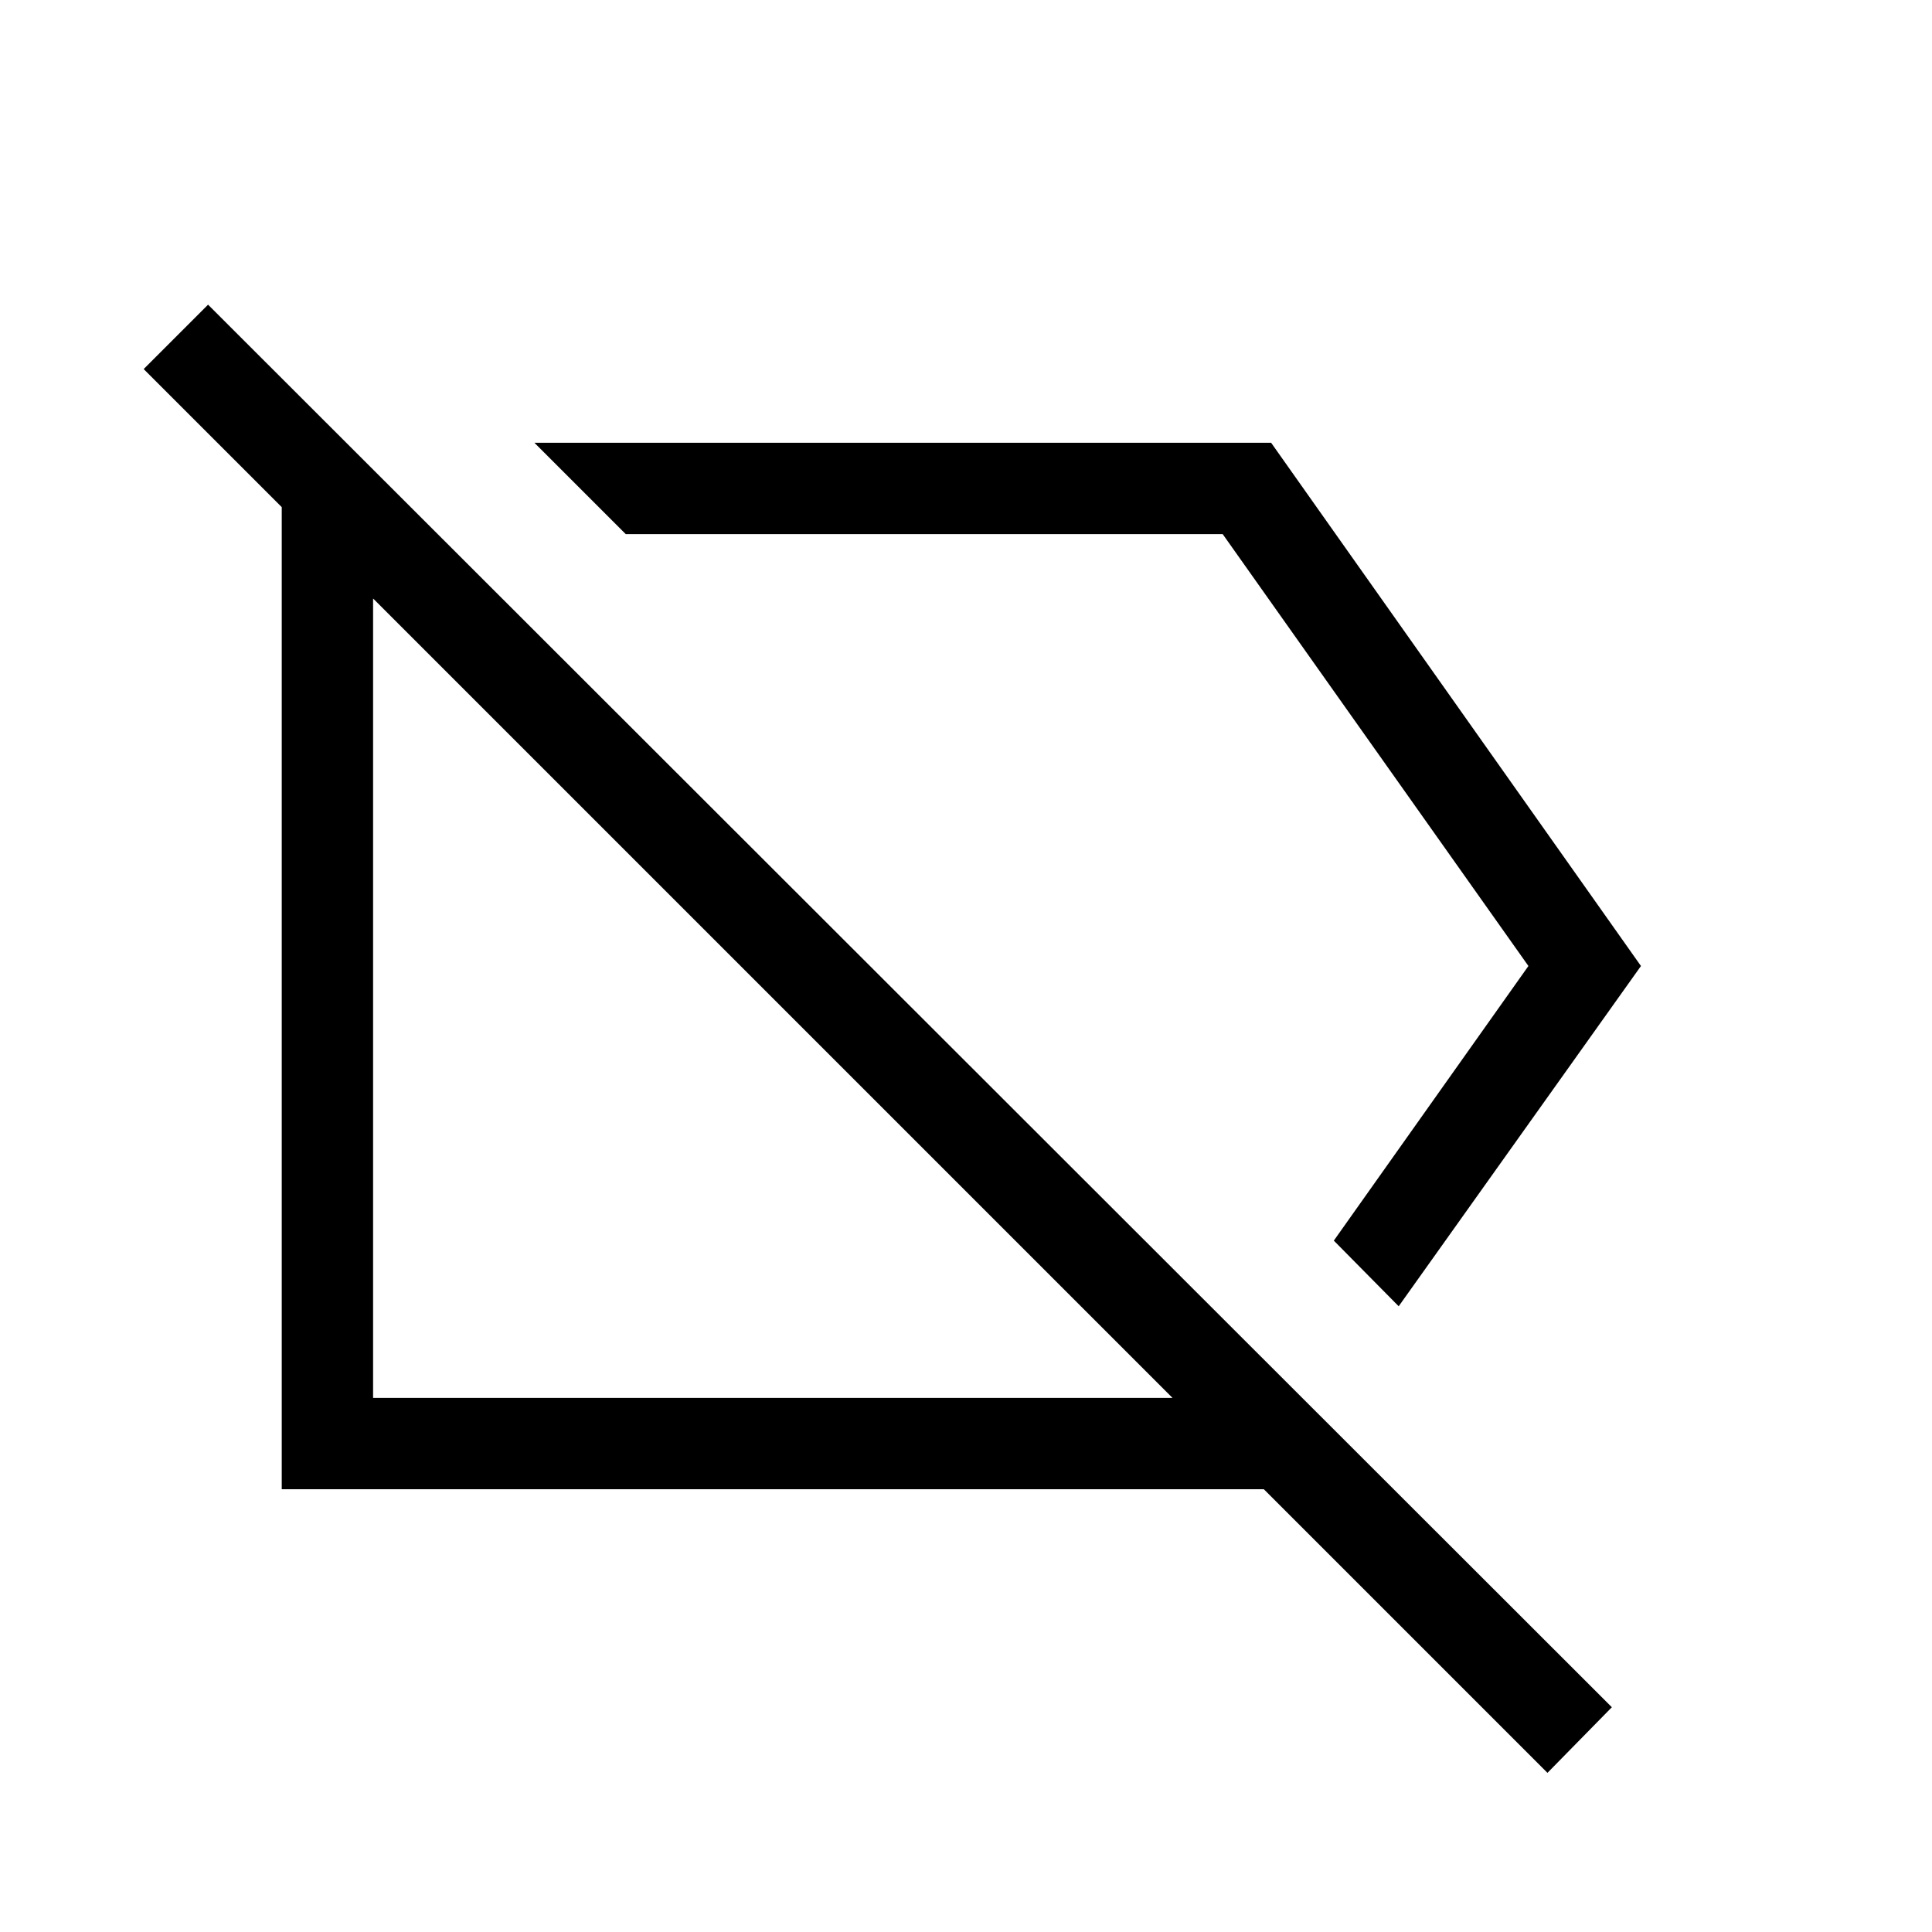 <svg xmlns="http://www.w3.org/2000/svg" width="48" height="48" viewBox="0 96 960 960"><path d="m694.999 745.076-32.23-32.614L759.461 576 607.538 361.385H310.922l-45.383-45.384h366.076L815.383 576 694.999 745.076Zm73.922 231.845L627.999 835.999H140.001V348.001l-68.615-68.615 31.999-32 697.536 696.921-32 32.614ZM383.385 594.846Zm106.614-55.384Zm92.616 251.153-397.23-397.23v397.23h397.23Z"/></svg>